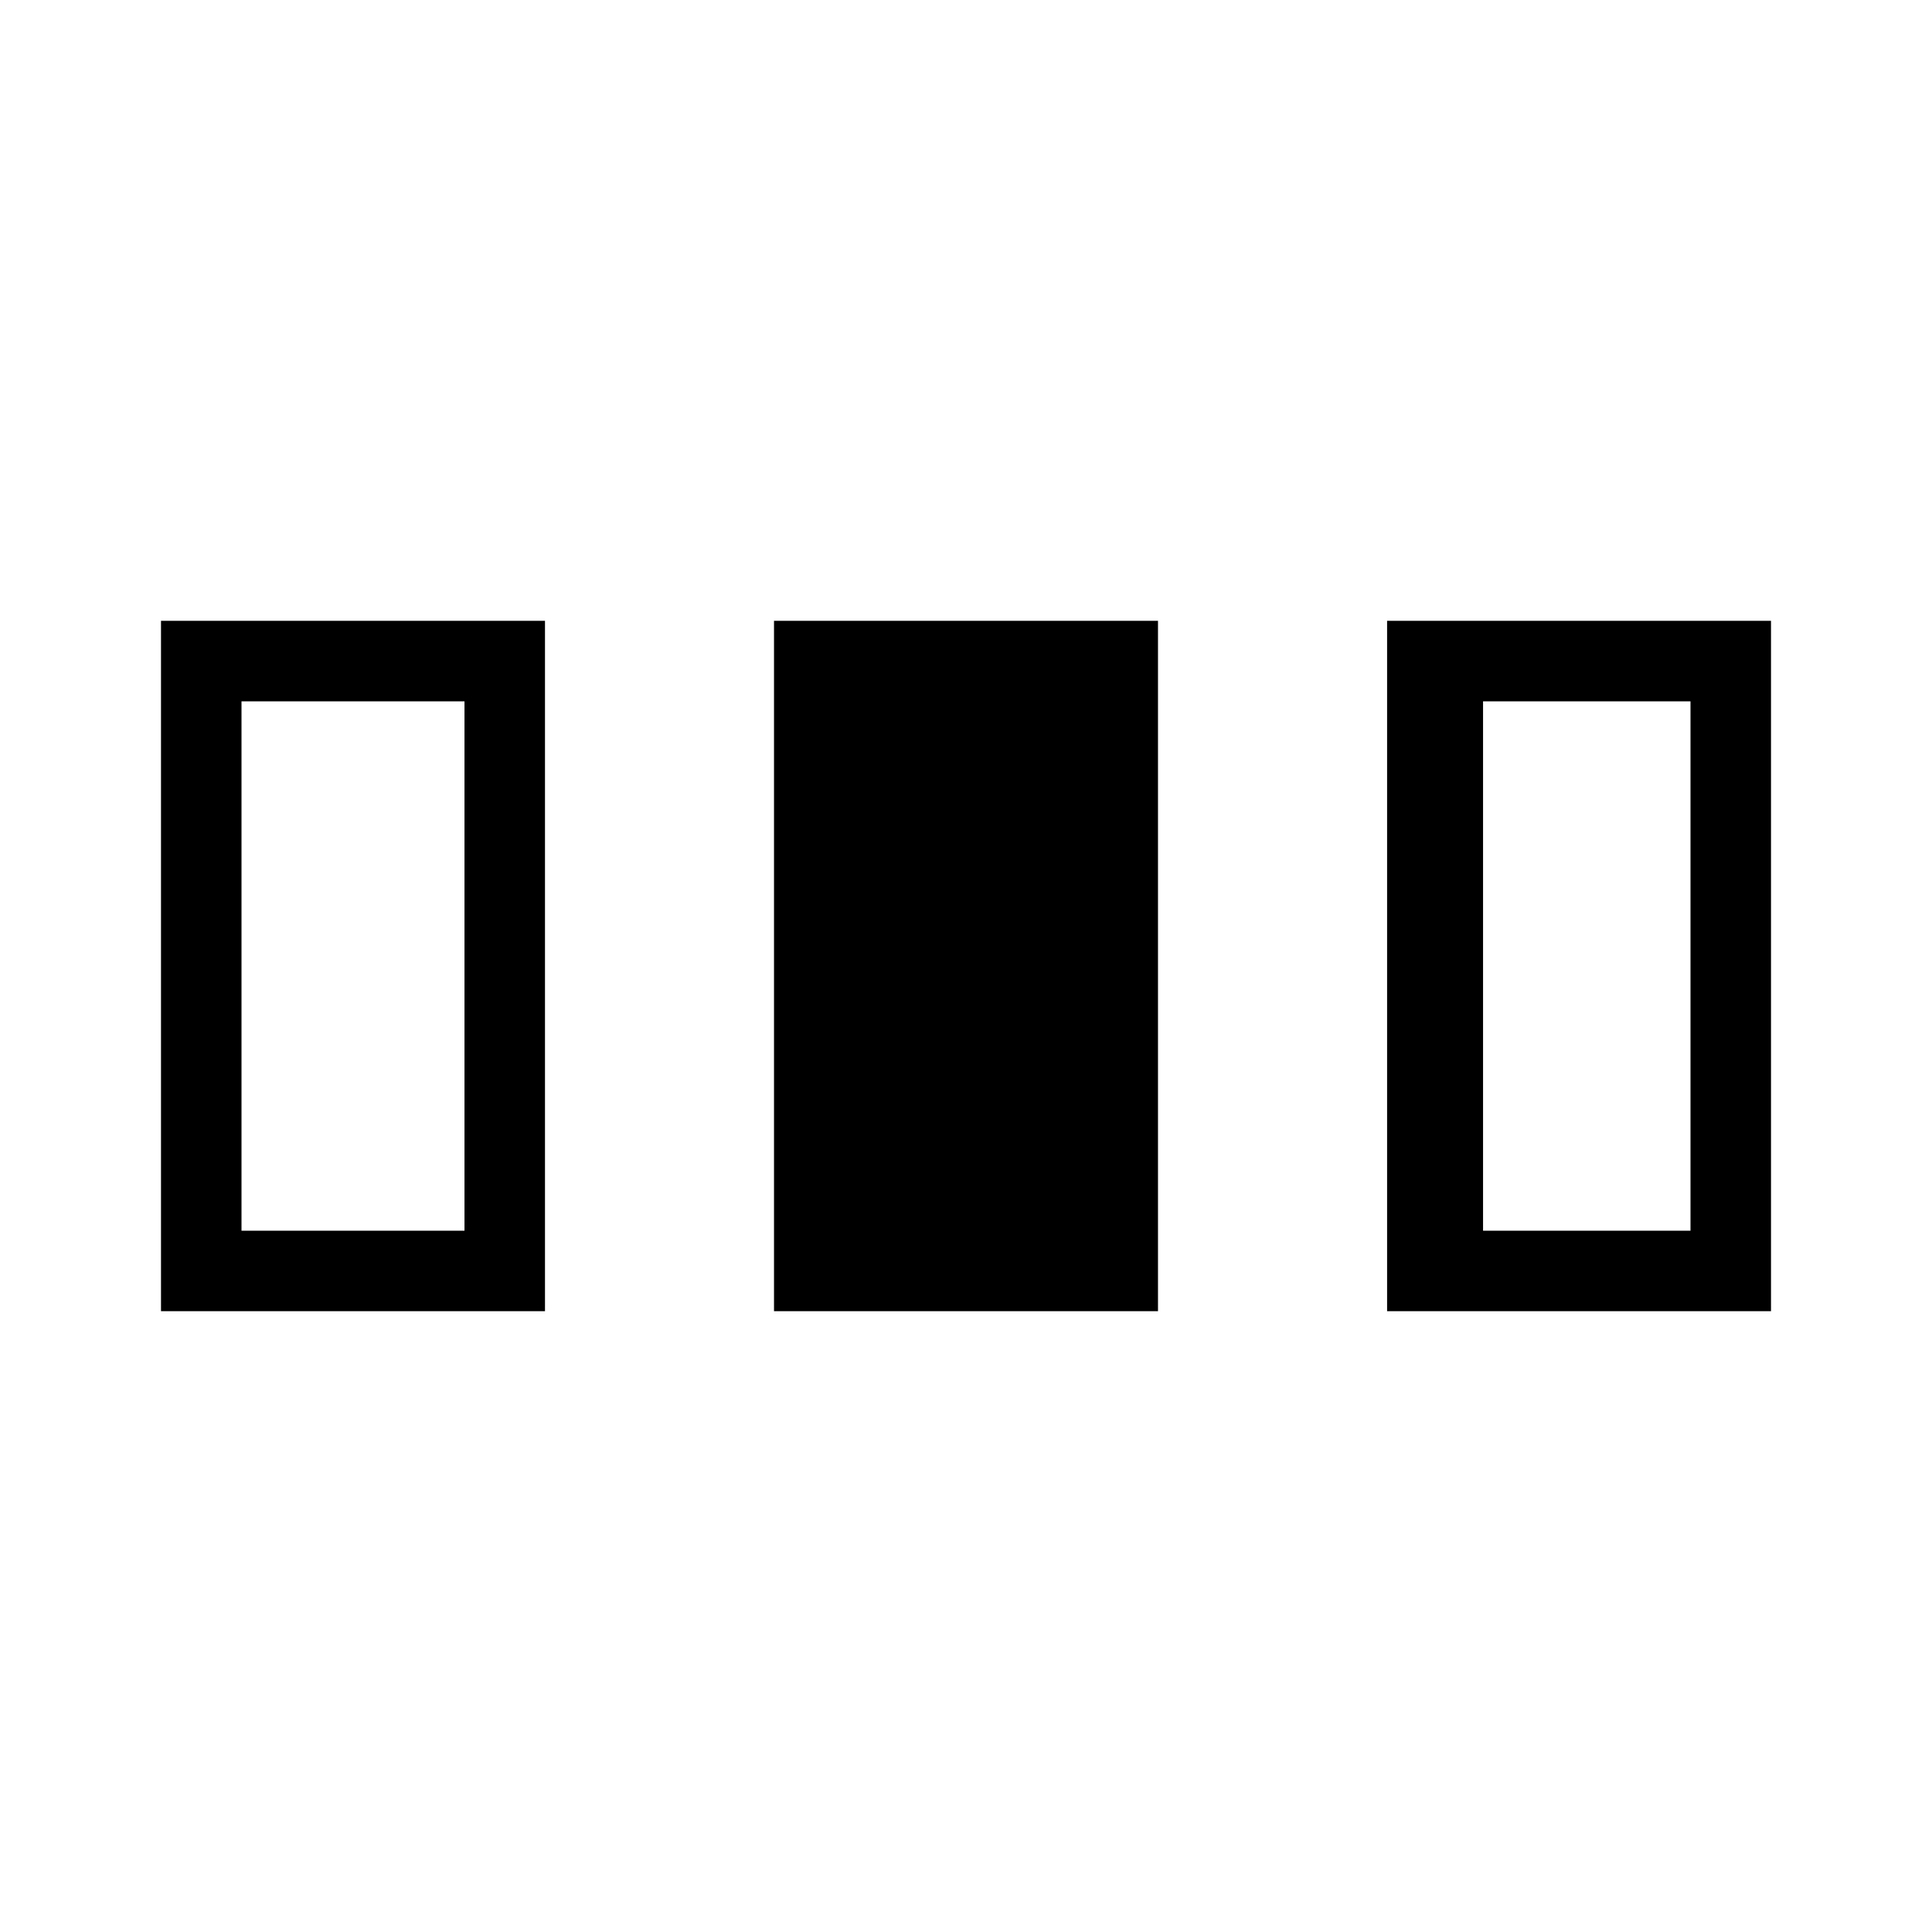 <svg xmlns="http://www.w3.org/2000/svg" width="1em" height="1em" viewBox="0 0 24 24"><path fill="currentColor" d="M2 16.288V7.712h4.77v8.576zm7.615 0V7.712h4.77v8.576zm7.616 0V7.712H22v8.576zM3 15.288h2.77V8.712H3zm15.423 0H21V8.712h-2.577z"/></svg>